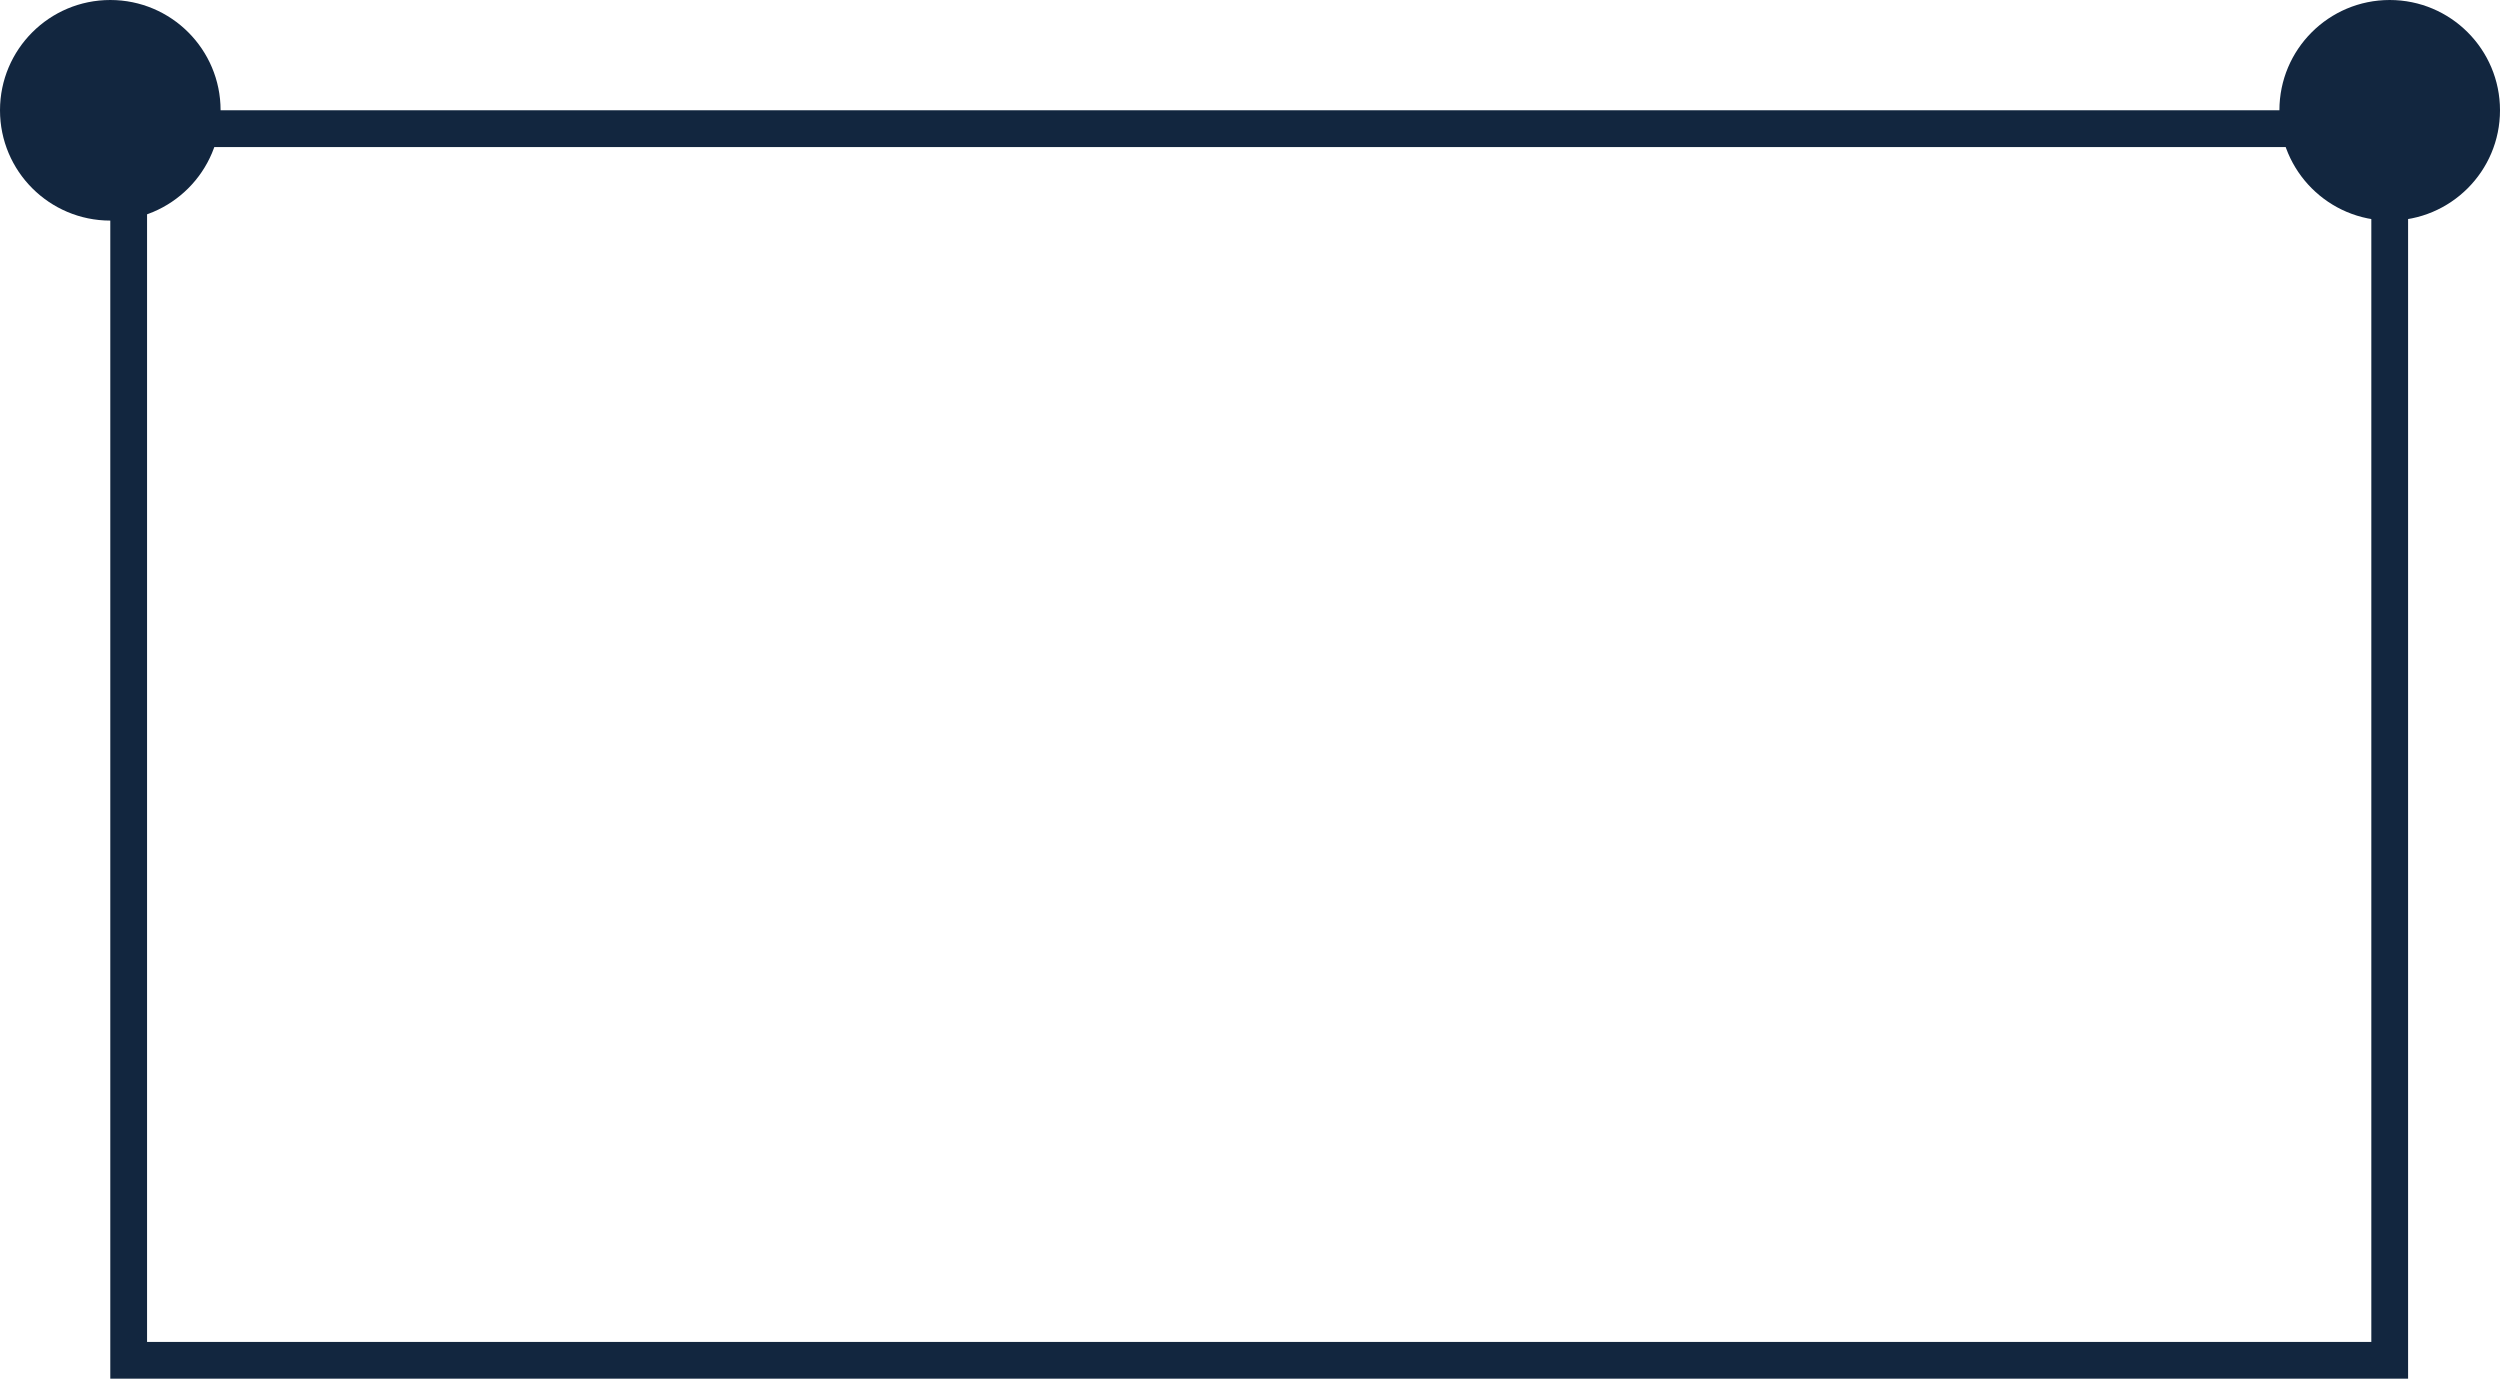<svg xmlns="http://www.w3.org/2000/svg" width="136" height="75" viewBox="0 0 136 75">
  <g id="Grupo_1102998" data-name="Grupo 1102998" transform="translate(-1046.051 -1165)">
    <g id="Rectángulo_402985" data-name="Rectángulo 402985" transform="translate(1052.051 1171)" fill="none" stroke="#12263f" stroke-width="2">
      <rect width="125" height="69" stroke="none"/>
      <rect x="1" y="1" width="123" height="67" fill="none"/>
    </g>
    <circle id="Elipse_11501" data-name="Elipse 11501" cx="6" cy="6" r="6" transform="translate(1170.051 1165)" fill="#12263f"/>
    <circle id="Elipse_11502" data-name="Elipse 11502" cx="6" cy="6" r="6" transform="translate(1046.051 1165)" fill="#12263f"/>
  </g>
</svg>
